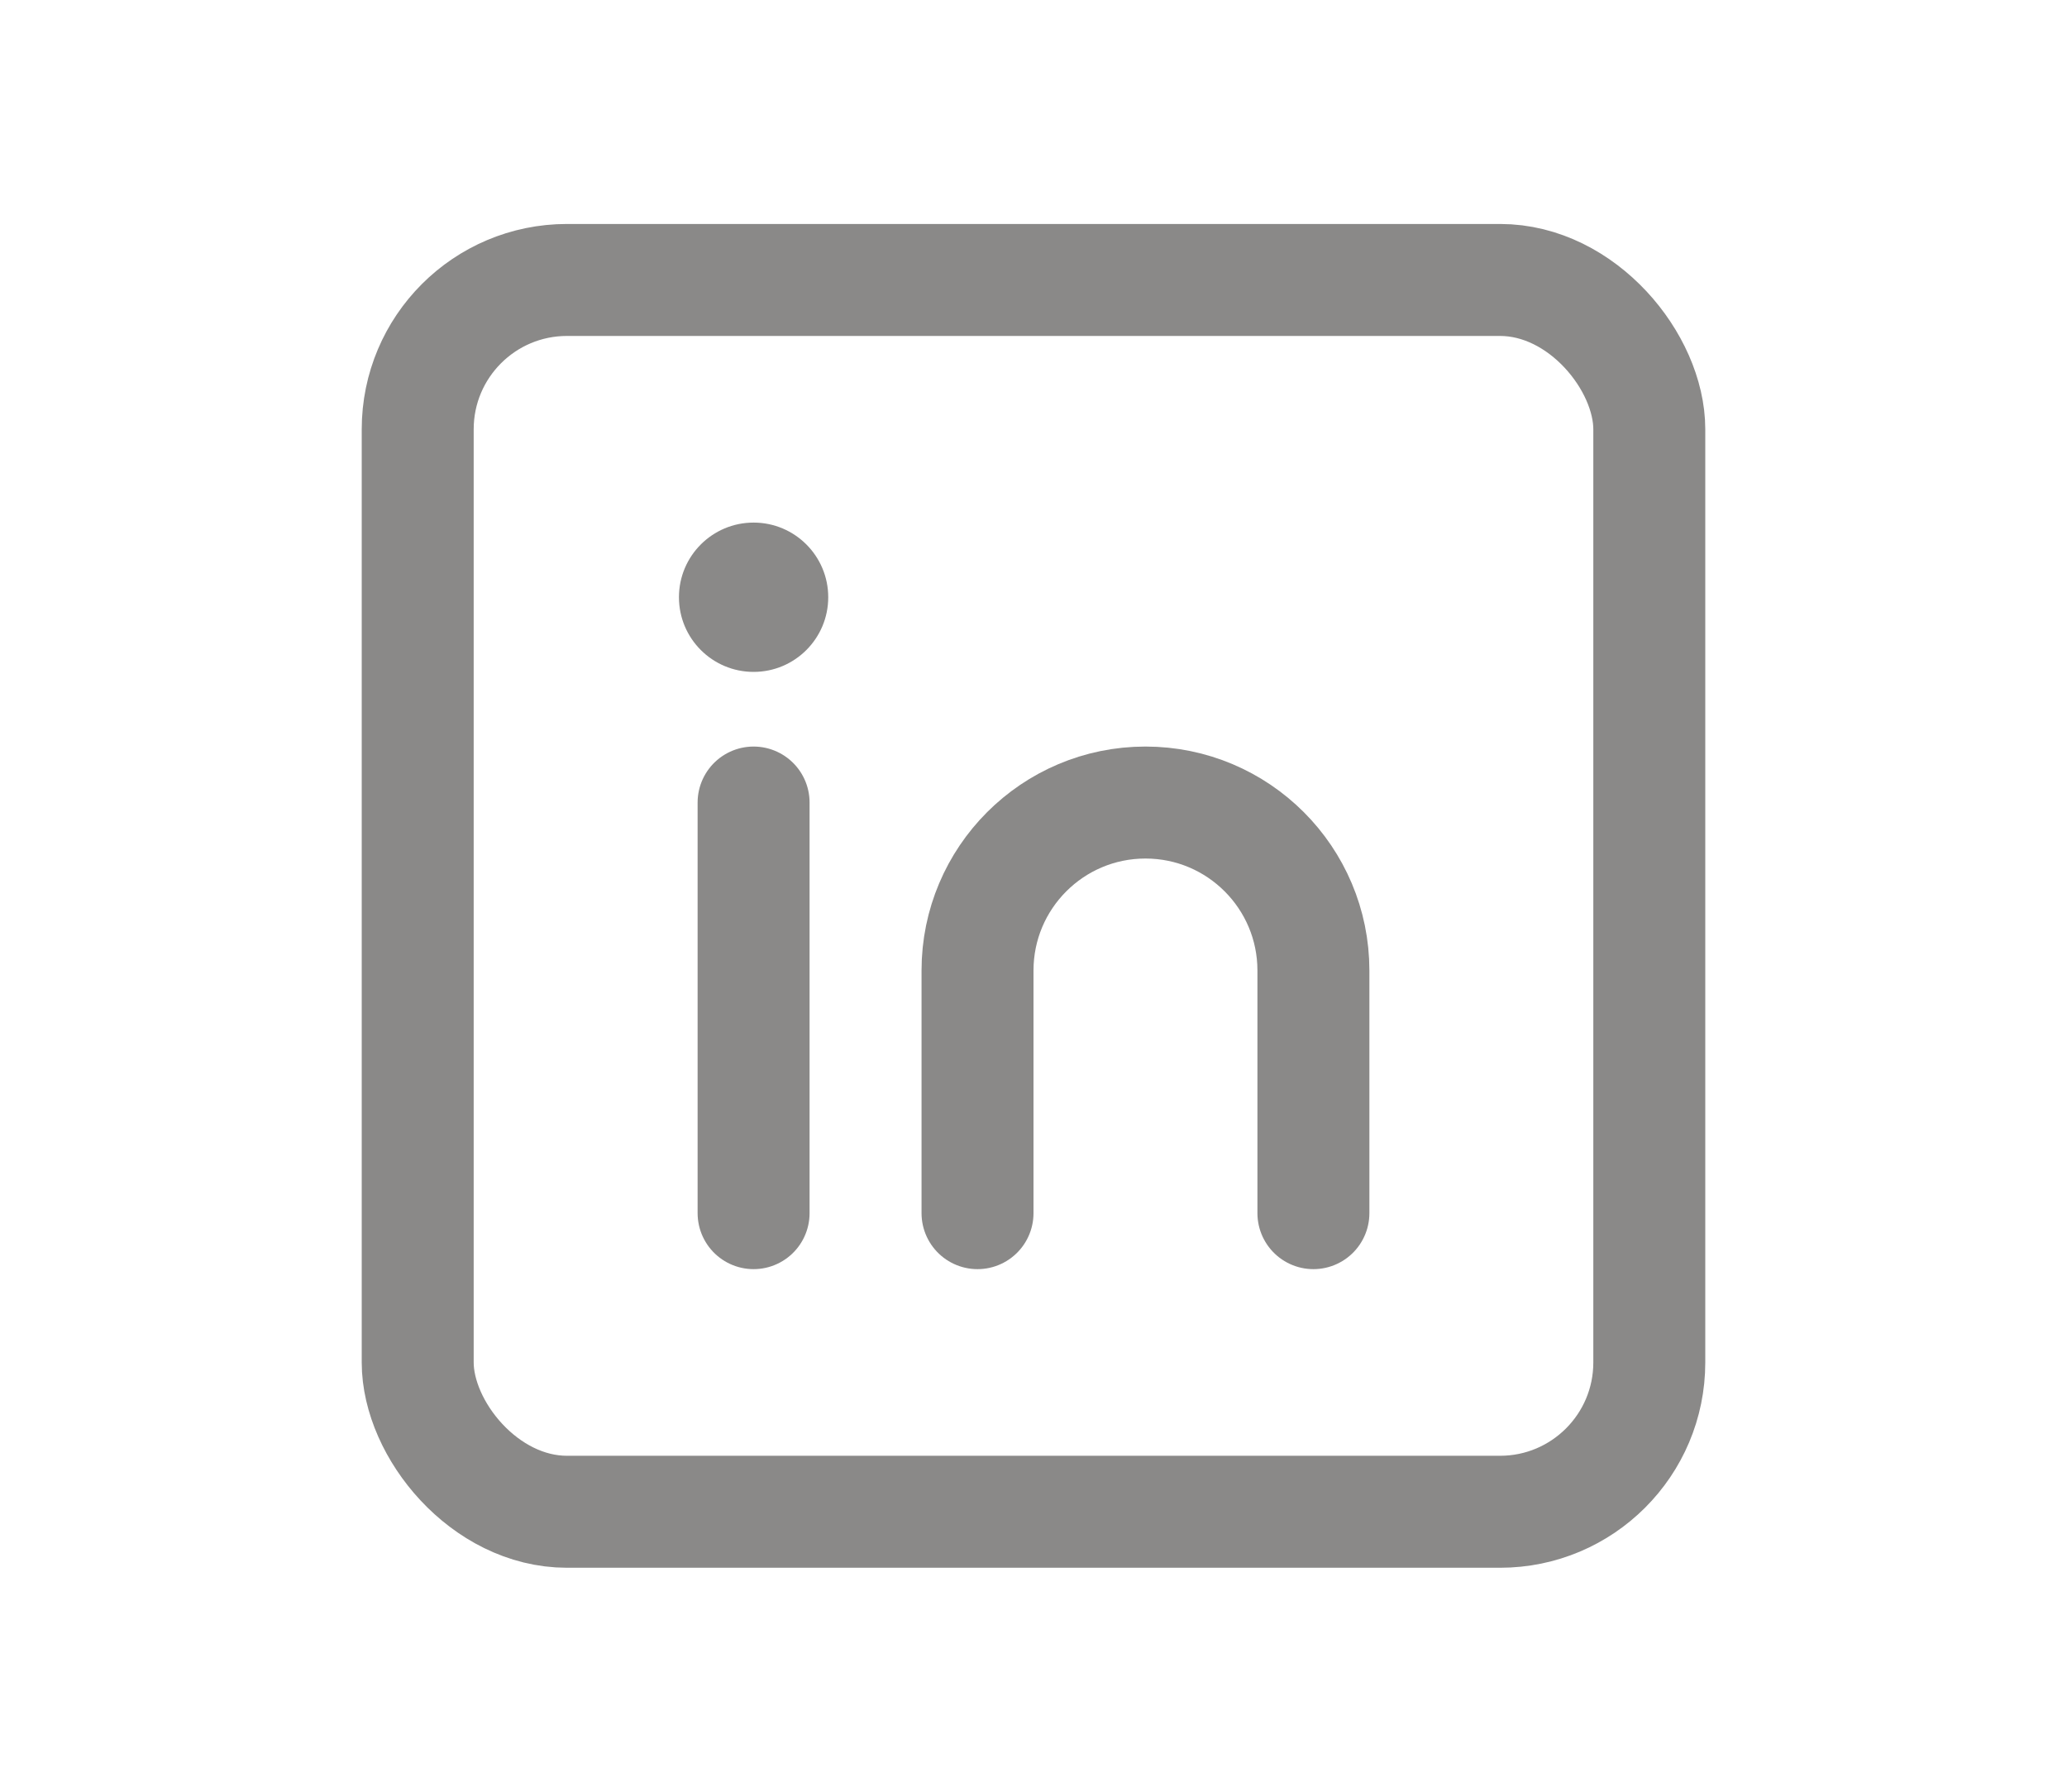 <!DOCTYPE svg PUBLIC "-//W3C//DTD SVG 1.1//EN" "http://www.w3.org/Graphics/SVG/1.1/DTD/svg11.dtd">

<!-- Uploaded to: SVG Repo, www.svgrepo.com, Transformed by: SVG Repo Mixer Tools -->
<svg width="15px" height="13px" viewBox="0 0 192 192" xmlns="http://www.w3.org/2000/svg" fill="none">

<g id="SVGRepo_bgCarrier" stroke-width="0"/>

<g id="SVGRepo_tracerCarrier" stroke-linecap="round" stroke-linejoin="round"/>

<g id="SVGRepo_iconCarrier">

<rect width="132" height="132" x="30" y="30" stroke="#8A8988" stroke-width="12" rx="16"/>

<path stroke="#8A8988" stroke-linecap="round" stroke-linejoin="round" stroke-width="12" d="M66 86v44"/>

<circle cx="66" cy="64" r="8" fill="#8A8988"/>

<path stroke="#8A8988" stroke-linecap="round" stroke-width="12" d="M126 130v-26c0-9.941-8.059-18-18-18v0c-9.941 0-18 8.059-18 18v26"/>

</g>

</svg>